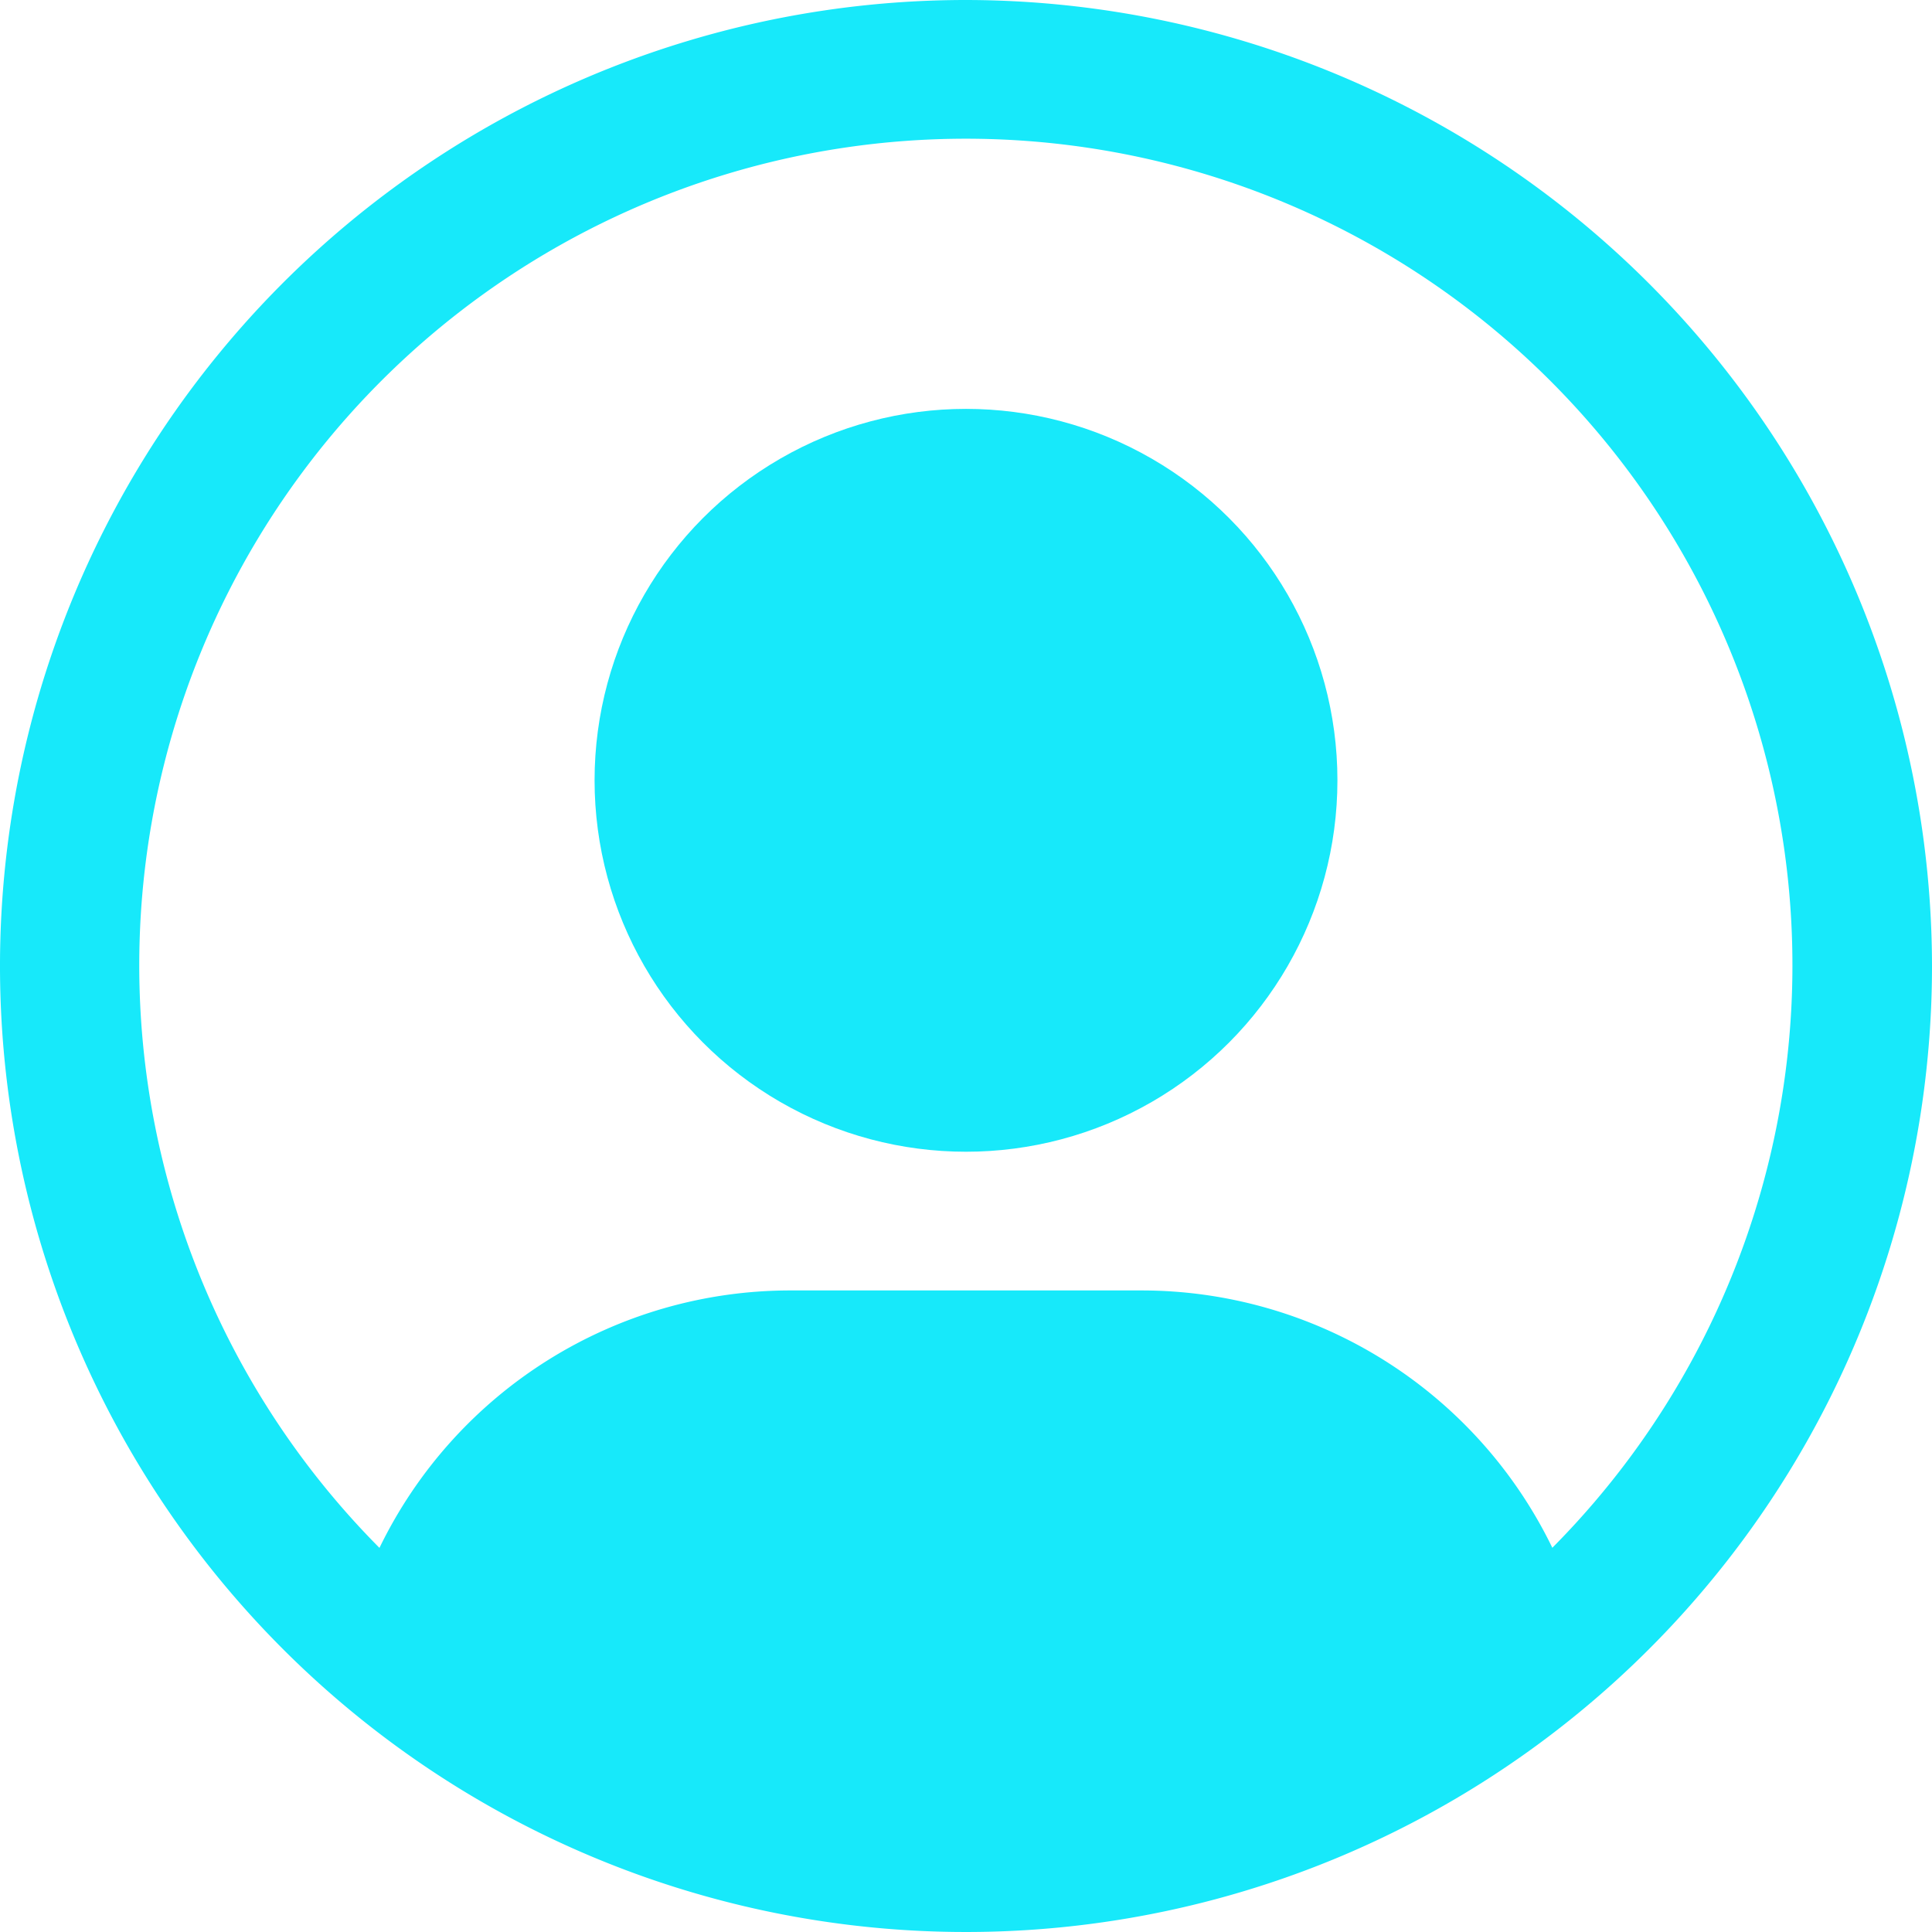 <svg xmlns="http://www.w3.org/2000/svg" width="44" height="44" viewBox="0 0 44 44">
  <g id="Grupo_31" data-name="Grupo 31" transform="translate(-2.5 -2.5)">
    <path id="Trazado_20" data-name="Trazado 20" d="M24.5,2.5a22,22,0,1,0,22,22A22.025,22.025,0,0,0,24.5,2.5ZM37.855,37.753A10.4,10.4,0,0,0,28.5,31.889H20.5a10.4,10.4,0,0,0-9.358,5.863,18.825,18.825,0,1,1,26.709,0Z" fill="#17e9fa"/>
    <circle id="Elipse_2" data-name="Elipse 2" cx="8.459" cy="8.459" r="8.459" transform="translate(16.041 11.812)" fill="#17e9fa"/>
  </g>
</svg>
